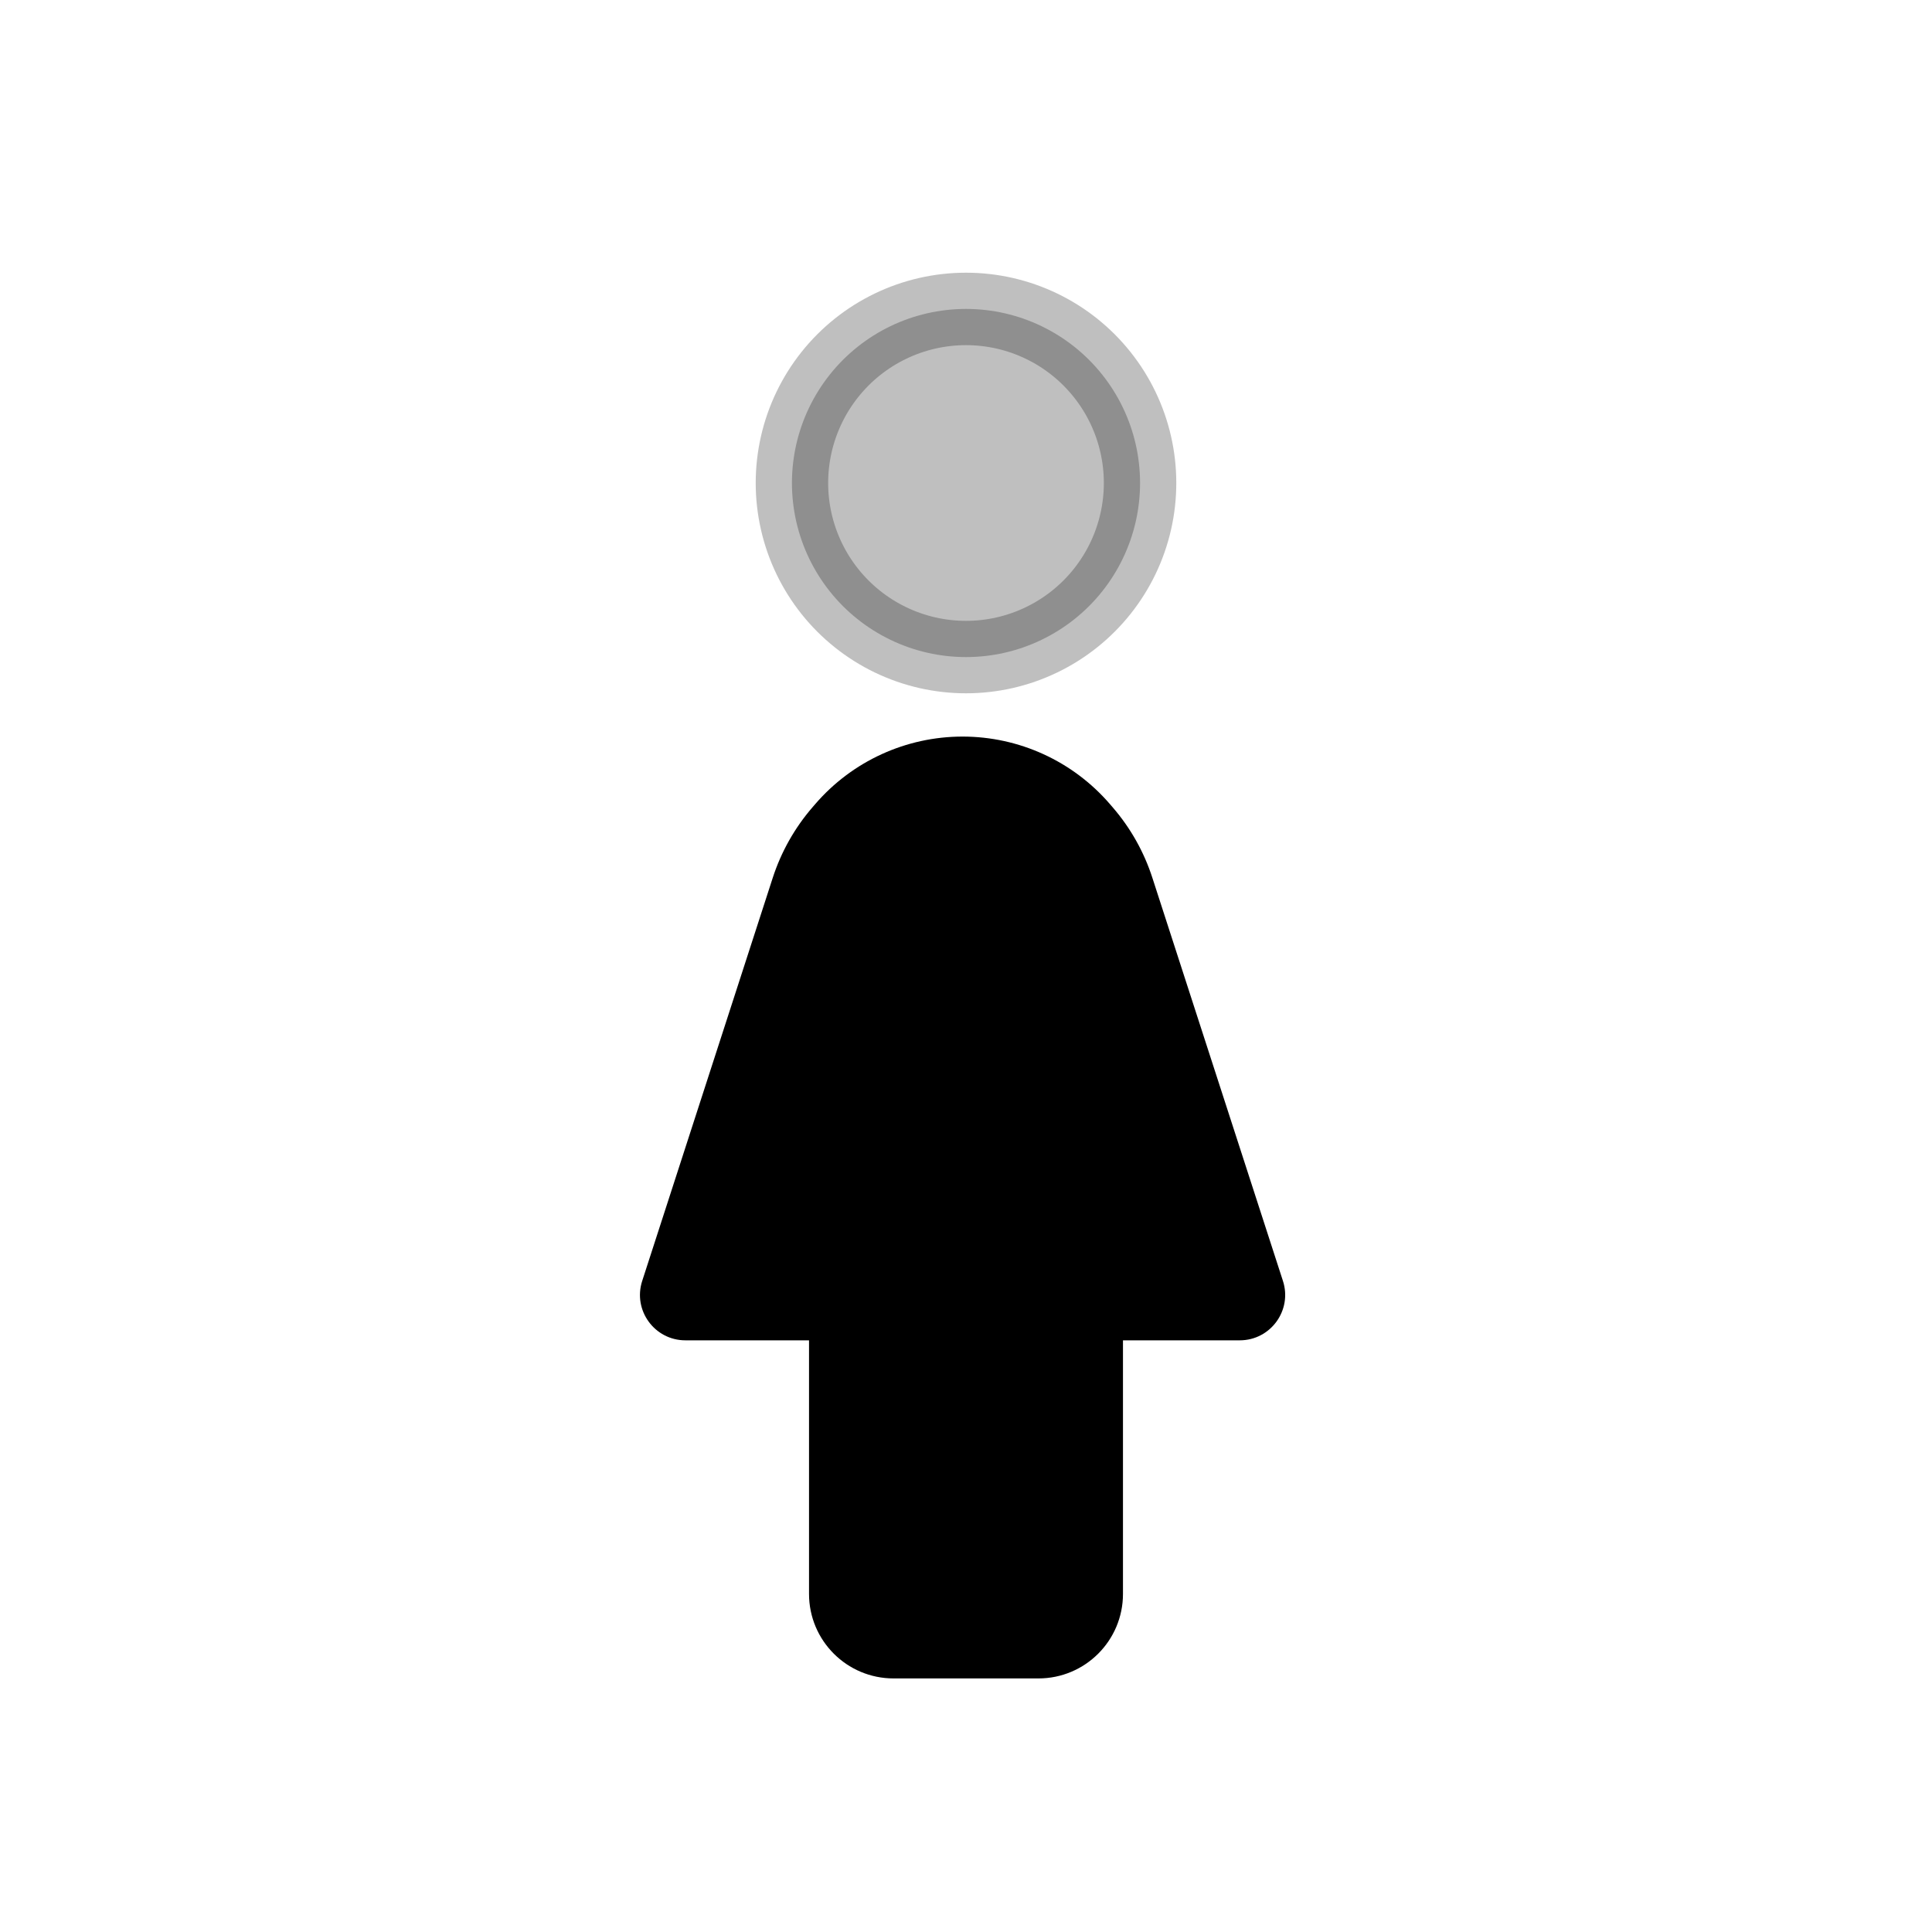<svg viewBox="0 0 80 80" fill="none">
  <path fill-rule="evenodd" clip-rule="evenodd" d="M44.819 34.27C43.574 32.829 41.763 32 39.858 32C37.953 32 36.142 32.829 34.897 34.27L34.778 34.409C34.171 35.112 33.711 35.929 33.425 36.812L28.019 53.504C27.939 53.749 28.122 54 28.38 54H35L35 66C35 67.105 35.895 68 37 68H43C44.105 68 45 67.105 45 66L45 54H51.336C51.594 54 51.777 53.749 51.697 53.504L46.291 36.812C46.005 35.929 45.545 35.112 44.938 34.409L44.819 34.27Z" fill="currentColor" />
  <path d="M44.819 34.27L43.684 35.251L43.684 35.251L44.819 34.27ZM34.897 34.27L33.762 33.29L33.762 33.29L34.897 34.27ZM34.778 34.409L35.913 35.389L35.913 35.389L34.778 34.409ZM33.425 36.812L31.997 36.35V36.35L33.425 36.812ZM28.019 53.504L26.592 53.041L28.019 53.504ZM35 54H36.5C36.5 53.172 35.828 52.5 35 52.5V54ZM45 54V52.5C44.172 52.5 43.5 53.172 43.5 54H45ZM51.697 53.504L53.124 53.041L53.124 53.041L51.697 53.504ZM46.291 36.812L47.718 36.35L46.291 36.812ZM44.938 34.409L46.074 33.429L46.074 33.429L44.938 34.409ZM39.858 33.5C41.327 33.5 42.723 34.139 43.684 35.251L45.954 33.29C44.424 31.518 42.199 30.5 39.858 30.5V33.5ZM36.032 35.251C36.993 34.139 38.389 33.5 39.858 33.5V30.5C37.517 30.5 35.292 31.518 33.762 33.29L36.032 35.251ZM35.913 35.389L36.032 35.251L33.762 33.29L33.642 33.429L35.913 35.389ZM34.852 37.274C35.076 36.581 35.437 35.941 35.913 35.389L33.642 33.429C32.904 34.283 32.345 35.276 31.997 36.35L34.852 37.274ZM29.446 53.966L34.852 37.274L31.997 36.35L26.592 53.041L29.446 53.966ZM28.38 52.5C29.14 52.5 29.68 53.242 29.446 53.966L26.592 53.041C26.198 54.255 27.104 55.5 28.38 55.5V52.5ZM35 52.5H28.38V55.5H35V52.5ZM36.5 66L36.5 54H33.5L33.5 66H36.5ZM37 66.5C36.724 66.5 36.5 66.276 36.5 66H33.5C33.5 67.933 35.067 69.5 37 69.5V66.5ZM43 66.5H37V69.5H43V66.5ZM43.5 66C43.5 66.276 43.276 66.5 43 66.5V69.5C44.933 69.5 46.5 67.933 46.5 66H43.5ZM43.5 54L43.5 66H46.5L46.5 54H43.5ZM51.336 52.5H45V55.5H51.336V52.5ZM50.27 53.966C50.036 53.242 50.575 52.5 51.336 52.5V55.5C52.612 55.5 53.517 54.255 53.124 53.041L50.27 53.966ZM44.864 37.274L50.27 53.966L53.124 53.041L47.718 36.35L44.864 37.274ZM43.803 35.389C44.279 35.941 44.64 36.581 44.864 37.274L47.718 36.35C47.371 35.276 46.812 34.283 46.074 33.429L43.803 35.389ZM43.684 35.251L43.803 35.389L46.074 33.429L45.954 33.29L43.684 35.251Z" fill="currentColor" />
  <path opacity="0.25" d="M36.873 26.494C38.849 27.446 41.151 27.446 43.127 26.494C45.104 25.542 46.539 23.742 47.027 21.604C47.515 19.465 47.003 17.221 45.635 15.506C44.268 13.791 42.194 12.792 40 12.792C37.806 12.792 35.732 13.791 34.365 15.506C32.997 17.221 32.485 19.465 32.973 21.604C33.461 23.742 34.896 25.542 36.873 26.494Z" fill="currentColor" stroke="currentColor" stroke-width="3" stroke-linecap="square" stroke-linejoin="round" />
</svg>